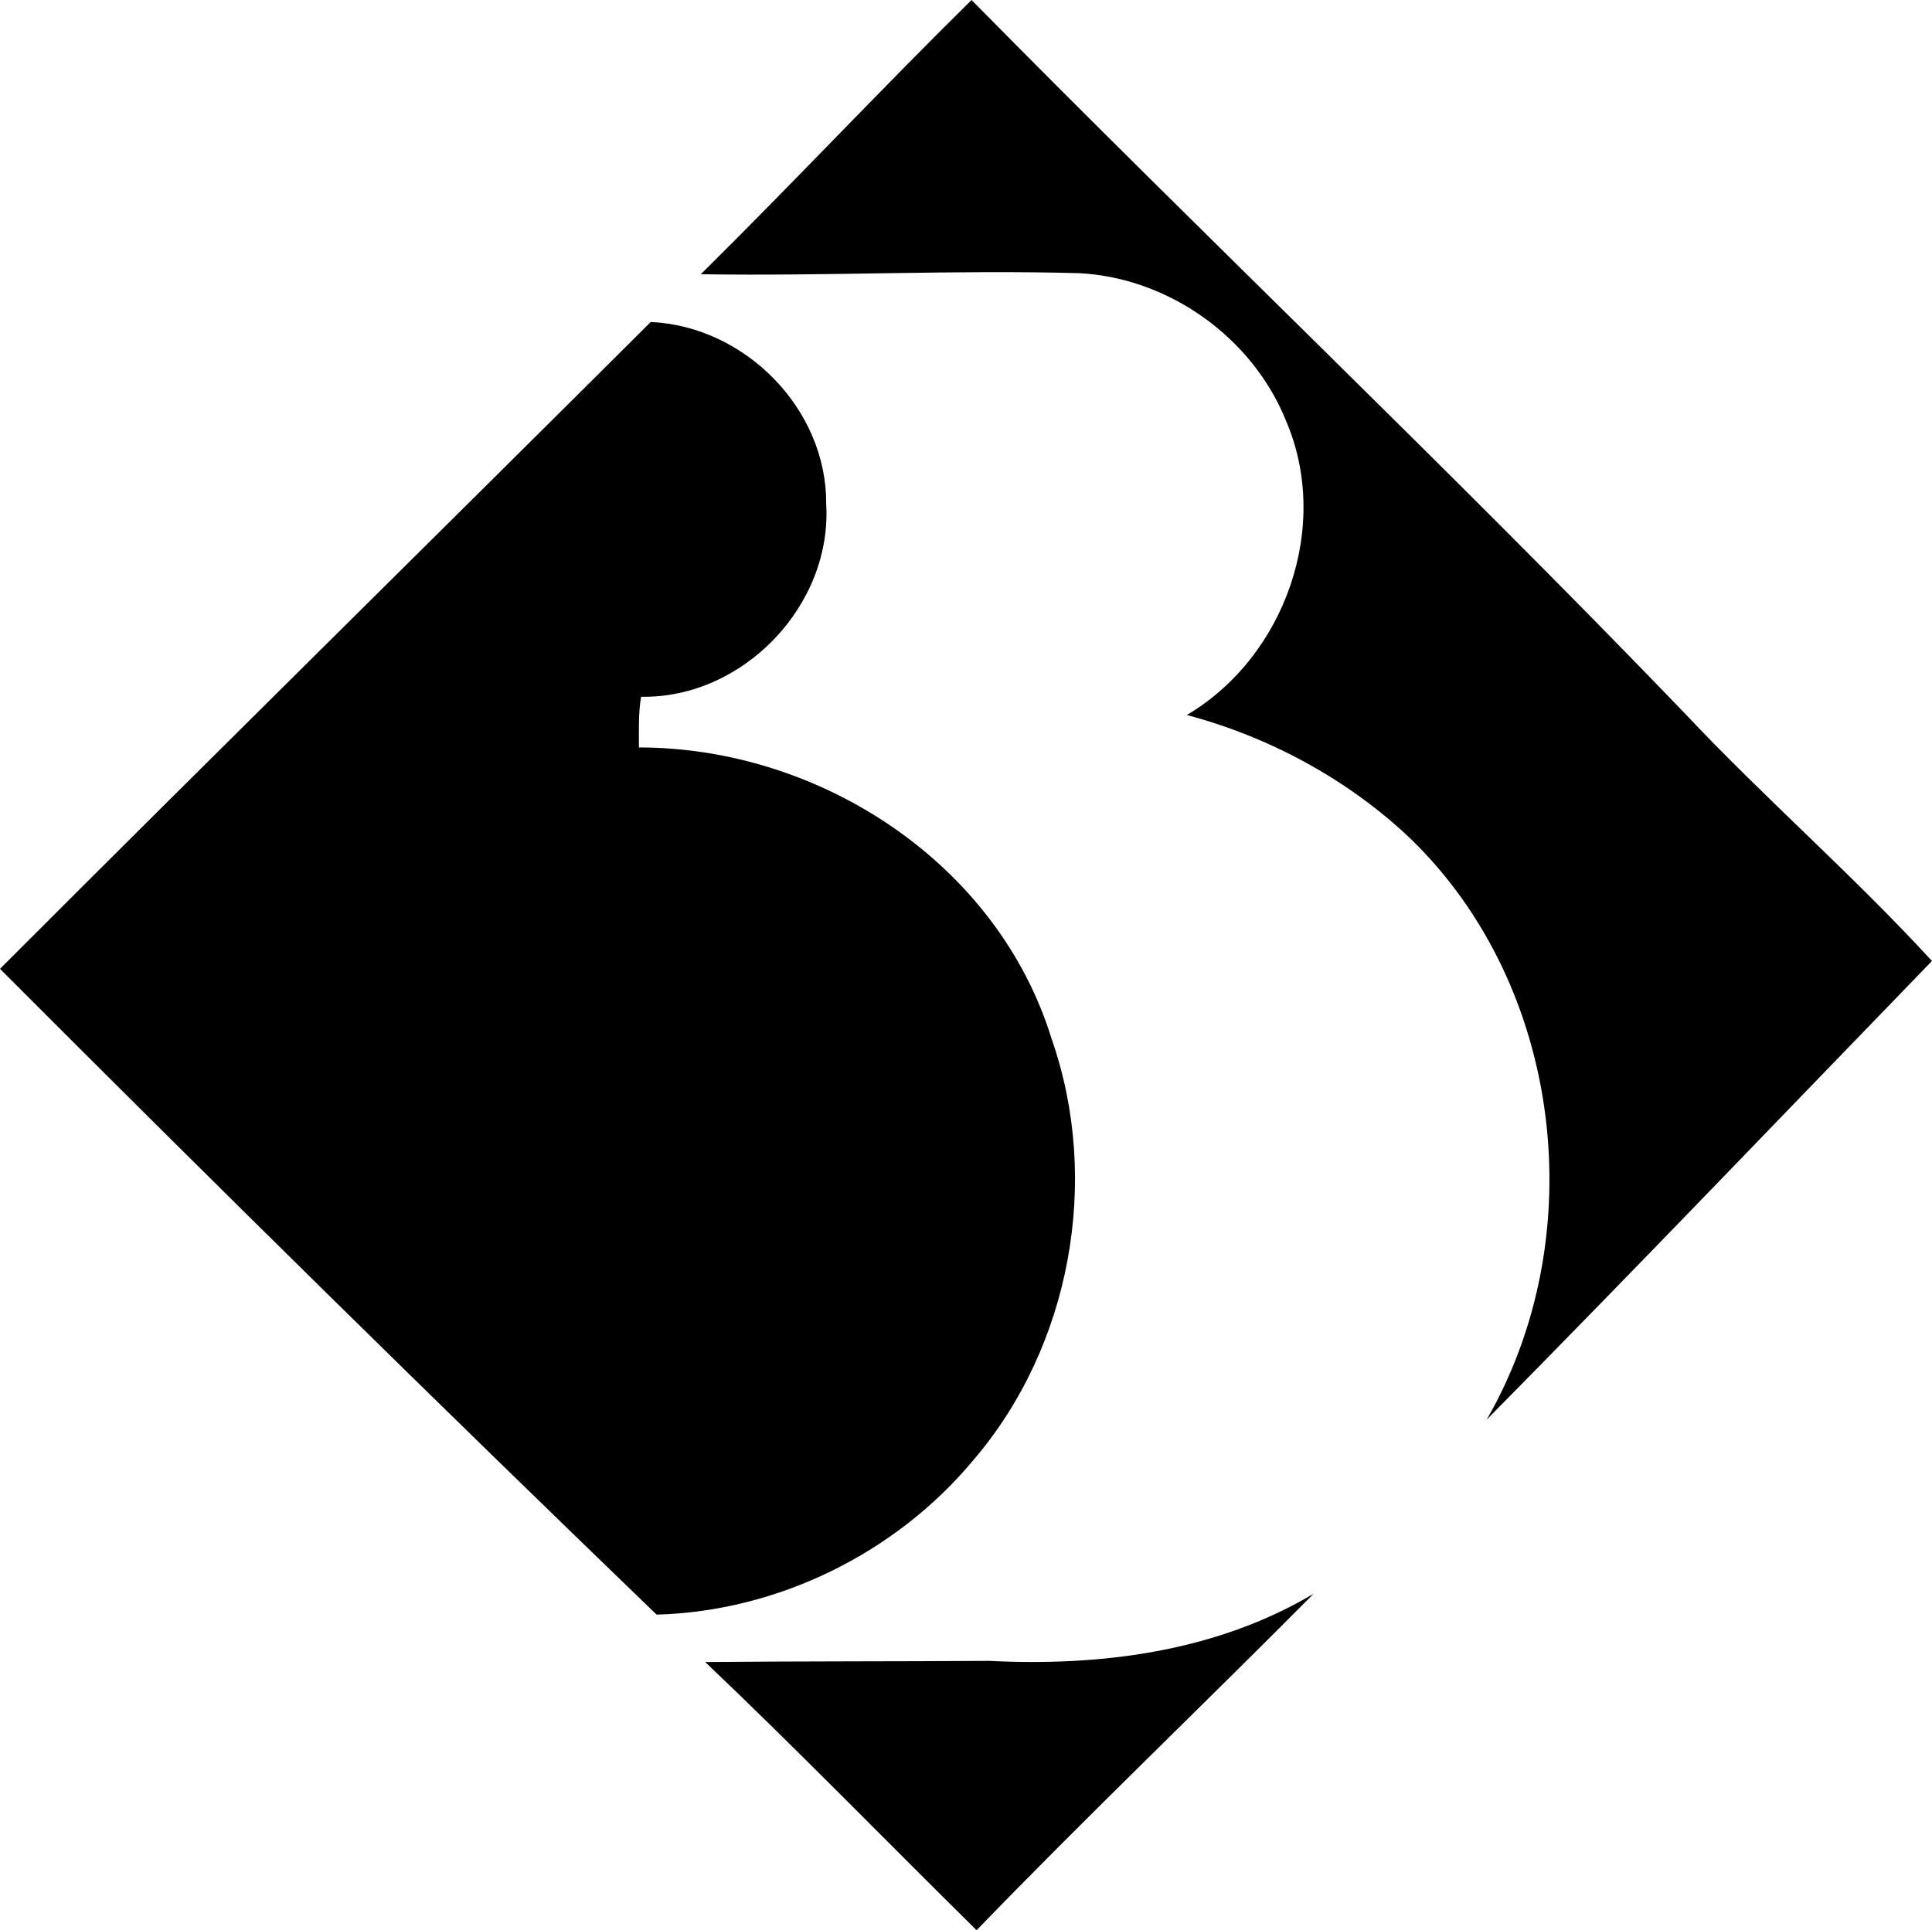 <?xml version="1.0" encoding="iso-8859-1"?>
<!-- Generator: Adobe Illustrator 21.0.2, SVG Export Plug-In . SVG Version: 6.00 Build 0)  -->
<svg version="1.1" xmlns="http://www.w3.org/2000/svg" xmlns:xlink="http://www.w3.org/1999/xlink" x="0px" y="0px"
	 viewBox="0 0 33.641 33.618" style="enable-background:new 0 0 33.641 33.618;" xml:space="preserve">
<g id="Brother_x5F_Film_x5F_Co">
	<path d="M16.917,0c4.105,4.169,8.353,8.196,12.409,12.413c1.394,1.484,2.937,2.823,4.314,4.324
		c-2.58,2.665-5.146,5.348-7.753,7.988c1.837-3.185,1.333-7.542-1.326-10.118c-1.083-1.029-2.452-1.771-3.896-2.154
		c1.711-1.01,2.52-3.291,1.725-5.131c-0.584-1.444-2.037-2.482-3.594-2.564c-2.198-0.061-4.395,0.054-6.593,0.018
		C13.795,3.202,15.325,1.57,16.917,0z"/>
	<path d="M0,16.874c3.762-3.767,7.558-7.505,11.331-11.266c1.641,0.074,3.065,1.512,3.055,3.166c0.107,1.77-1.447,3.393-3.223,3.361
		c-0.049,0.291-0.037,0.588-0.038,0.883c3.152,0.001,6.248,2.016,7.189,5.084c0.856,2.455,0.332,5.343-1.36,7.322
		c-1.348,1.625-3.407,2.64-5.521,2.697C7.586,24.41,3.774,20.656,0,16.874z"/>
	<path d="M17.23,28.927c1.942,0.098,3.947-0.16,5.644-1.17c-1.947,1.964-3.946,3.871-5.869,5.861
		c-1.577-1.556-3.121-3.146-4.726-4.671C13.93,28.932,15.58,28.937,17.23,28.927z"/>
</g>
<g id="Layer_1">
</g>
</svg>
